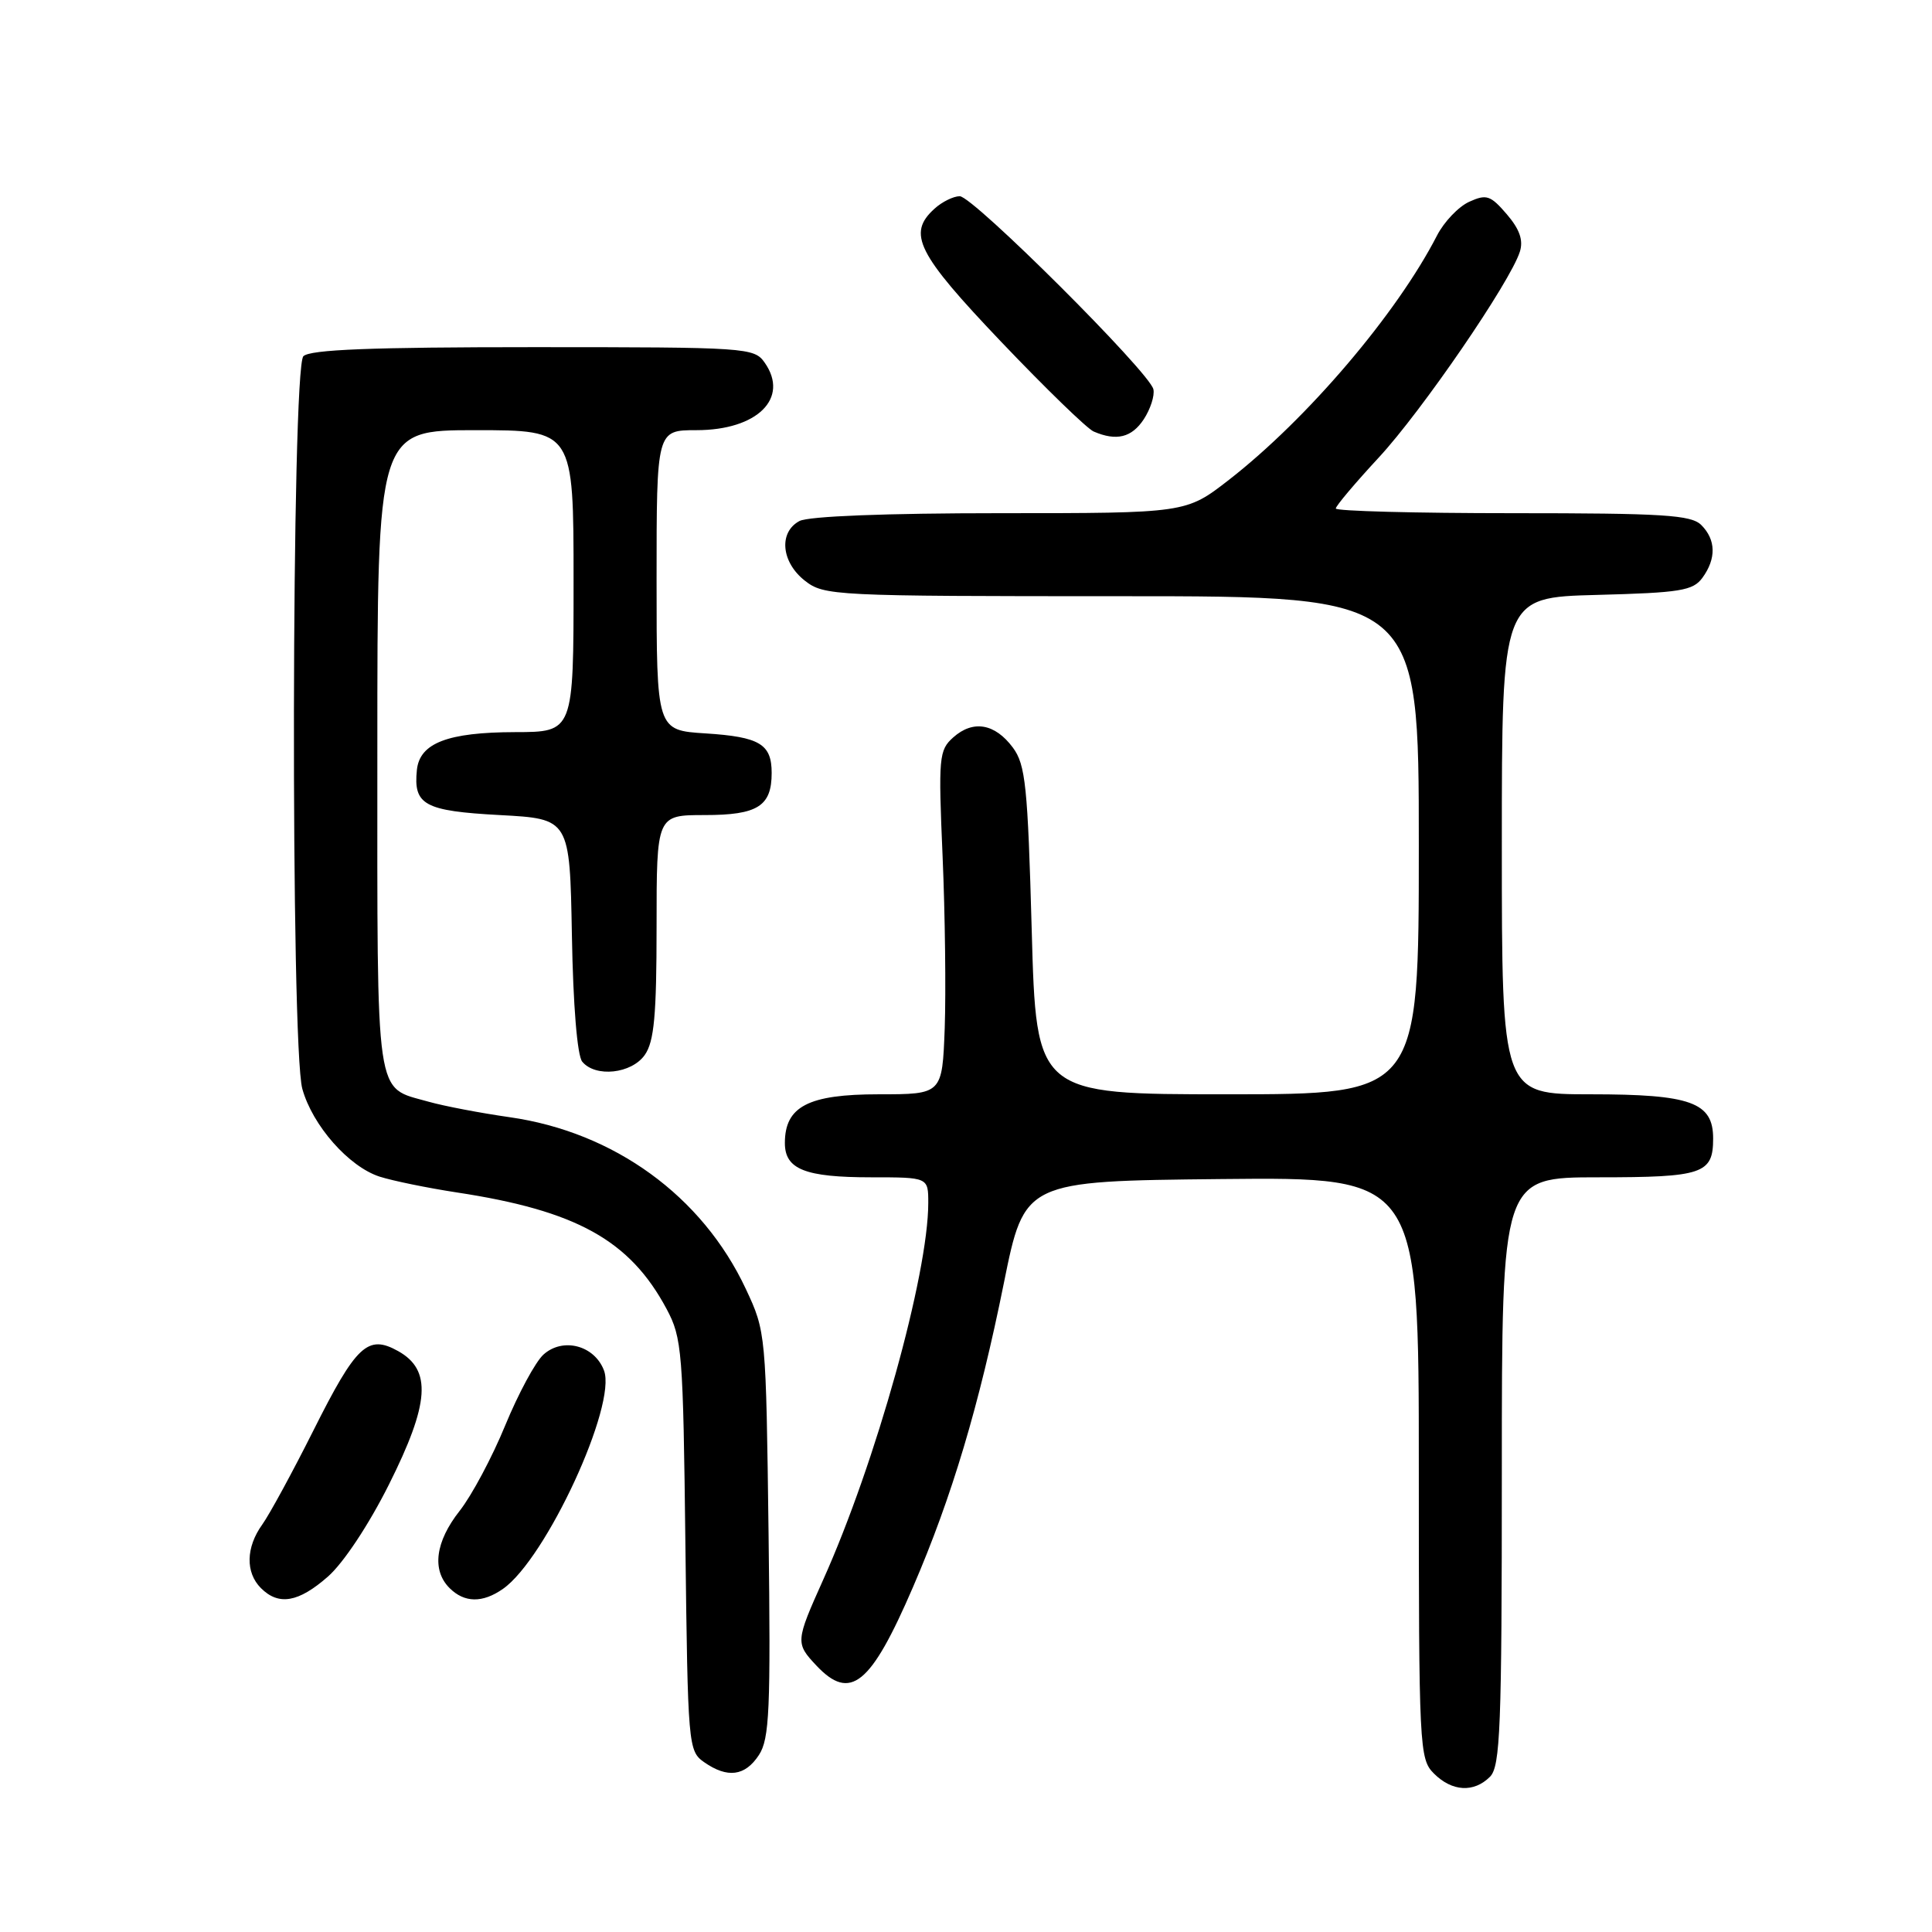 <?xml version="1.0" encoding="UTF-8" standalone="no"?>
<!DOCTYPE svg PUBLIC "-//W3C//DTD SVG 1.1//EN" "http://www.w3.org/Graphics/SVG/1.1/DTD/svg11.dtd" >
<svg xmlns="http://www.w3.org/2000/svg" xmlns:xlink="http://www.w3.org/1999/xlink" version="1.1" viewBox="0 0 256 256">
 <g >
 <path fill="currentColor"
d=" M 197.43 235.43 C 198.80 234.05 199.00 228.98 199.00 194.93 C 199.00 156.00 199.00 156.00 211.80 156.00 C 225.64 156.00 227.00 155.54 227.00 150.86 C 227.00 146.06 224.06 145.00 210.78 145.00 C 199.00 145.00 199.00 145.00 199.00 112.08 C 199.00 79.16 199.00 79.16 211.58 78.83 C 222.66 78.54 224.33 78.27 225.58 76.56 C 227.43 74.02 227.38 71.52 225.43 69.57 C 224.09 68.23 220.39 68.00 200.43 68.00 C 187.54 68.00 177.00 67.72 177.00 67.38 C 177.00 67.04 179.56 64.01 182.69 60.63 C 188.39 54.48 200.11 37.38 201.39 33.35 C 201.87 31.83 201.36 30.37 199.65 28.38 C 197.49 25.87 196.96 25.70 194.67 26.74 C 193.25 27.39 191.34 29.40 190.41 31.21 C 185.08 41.58 173.22 55.51 162.83 63.59 C 157.15 68.00 157.15 68.00 132.51 68.00 C 117.44 68.00 107.12 68.40 105.93 69.04 C 103.16 70.52 103.51 74.47 106.63 76.93 C 109.20 78.94 110.32 79.00 148.63 79.00 C 188.00 79.00 188.00 79.00 188.00 112.00 C 188.00 145.00 188.00 145.00 162.66 145.00 C 137.31 145.00 137.31 145.00 136.71 123.31 C 136.18 104.12 135.89 101.33 134.21 99.06 C 131.83 95.86 128.94 95.37 126.32 97.70 C 124.41 99.40 124.33 100.30 124.90 113.50 C 125.23 121.20 125.35 131.44 125.18 136.25 C 124.85 145.00 124.85 145.00 116.43 145.00 C 107.10 145.00 104.00 146.61 104.00 151.46 C 104.00 154.94 106.68 156.00 115.43 156.00 C 123.00 156.00 123.00 156.00 123.00 159.39 C 123.00 168.87 116.04 193.84 109.07 209.34 C 105.41 217.50 105.39 217.73 108.17 220.69 C 112.68 225.48 115.37 223.30 120.98 210.29 C 126.12 198.38 129.74 186.26 133.02 170.00 C 135.75 156.50 135.75 156.50 161.87 156.23 C 188.00 155.97 188.00 155.97 188.00 194.48 C 188.00 231.67 188.07 233.07 190.00 235.00 C 192.40 237.40 195.29 237.57 197.43 235.43 Z  M 100.56 232.55 C 101.96 230.41 102.13 226.61 101.84 203.30 C 101.50 176.65 101.49 176.47 98.82 170.78 C 93.06 158.49 81.38 150.00 67.50 148.03 C 63.65 147.48 58.83 146.56 56.78 145.98 C 49.63 143.95 50.00 146.52 50.00 99.43 C 50.00 57.00 50.00 57.00 63.00 57.00 C 76.00 57.00 76.00 57.00 76.00 77.00 C 76.00 97.00 76.00 97.00 68.25 97.01 C 59.32 97.03 55.61 98.46 55.24 102.02 C 54.76 106.66 56.23 107.46 66.21 108.00 C 75.50 108.50 75.50 108.50 75.78 123.93 C 75.94 133.23 76.49 139.88 77.15 140.68 C 78.91 142.80 83.69 142.28 85.44 139.78 C 86.68 138.01 87.00 134.53 87.00 122.78 C 87.00 108.00 87.00 108.00 93.38 108.00 C 100.39 108.00 102.25 106.83 102.25 102.42 C 102.25 98.59 100.66 97.64 93.50 97.18 C 87.00 96.77 87.00 96.77 87.00 76.88 C 87.00 57.00 87.00 57.00 92.28 57.00 C 100.34 57.00 104.63 52.77 101.33 48.06 C 99.93 46.06 99.06 46.00 70.64 46.00 C 49.23 46.00 41.08 46.32 40.20 47.20 C 38.62 48.78 38.49 138.62 40.06 144.28 C 41.41 149.14 46.22 154.59 50.30 155.91 C 52.06 156.47 56.65 157.41 60.50 158.00 C 76.38 160.41 83.45 164.33 88.32 173.43 C 90.38 177.28 90.52 179.00 90.82 204.74 C 91.14 231.31 91.20 232.02 93.29 233.49 C 96.39 235.66 98.72 235.36 100.56 232.55 Z  M 43.46 208.90 C 45.51 207.10 48.89 202.00 51.54 196.70 C 56.93 185.94 57.23 181.53 52.76 179.03 C 48.73 176.78 47.21 178.21 41.50 189.60 C 38.75 195.08 35.71 200.67 34.75 202.01 C 32.58 205.03 32.51 208.36 34.57 210.43 C 36.93 212.79 39.54 212.34 43.46 208.90 Z  M 66.65 210.53 C 72.35 206.54 81.77 186.16 80.03 181.59 C 78.77 178.26 74.58 177.17 72.01 179.49 C 70.95 180.45 68.68 184.66 66.95 188.86 C 65.23 193.06 62.51 198.16 60.91 200.19 C 57.68 204.29 57.19 208.05 59.57 210.43 C 61.54 212.39 63.94 212.43 66.65 210.53 Z  M 151.56 55.55 C 152.44 54.20 153.02 52.42 152.83 51.58 C 152.34 49.34 128.93 26.00 127.17 26.00 C 126.34 26.00 124.83 26.74 123.83 27.65 C 120.18 30.95 121.50 33.57 132.67 45.30 C 138.54 51.46 144.05 56.81 144.92 57.18 C 147.94 58.48 149.96 57.98 151.56 55.55 Z "/>
</g>
</svg>
